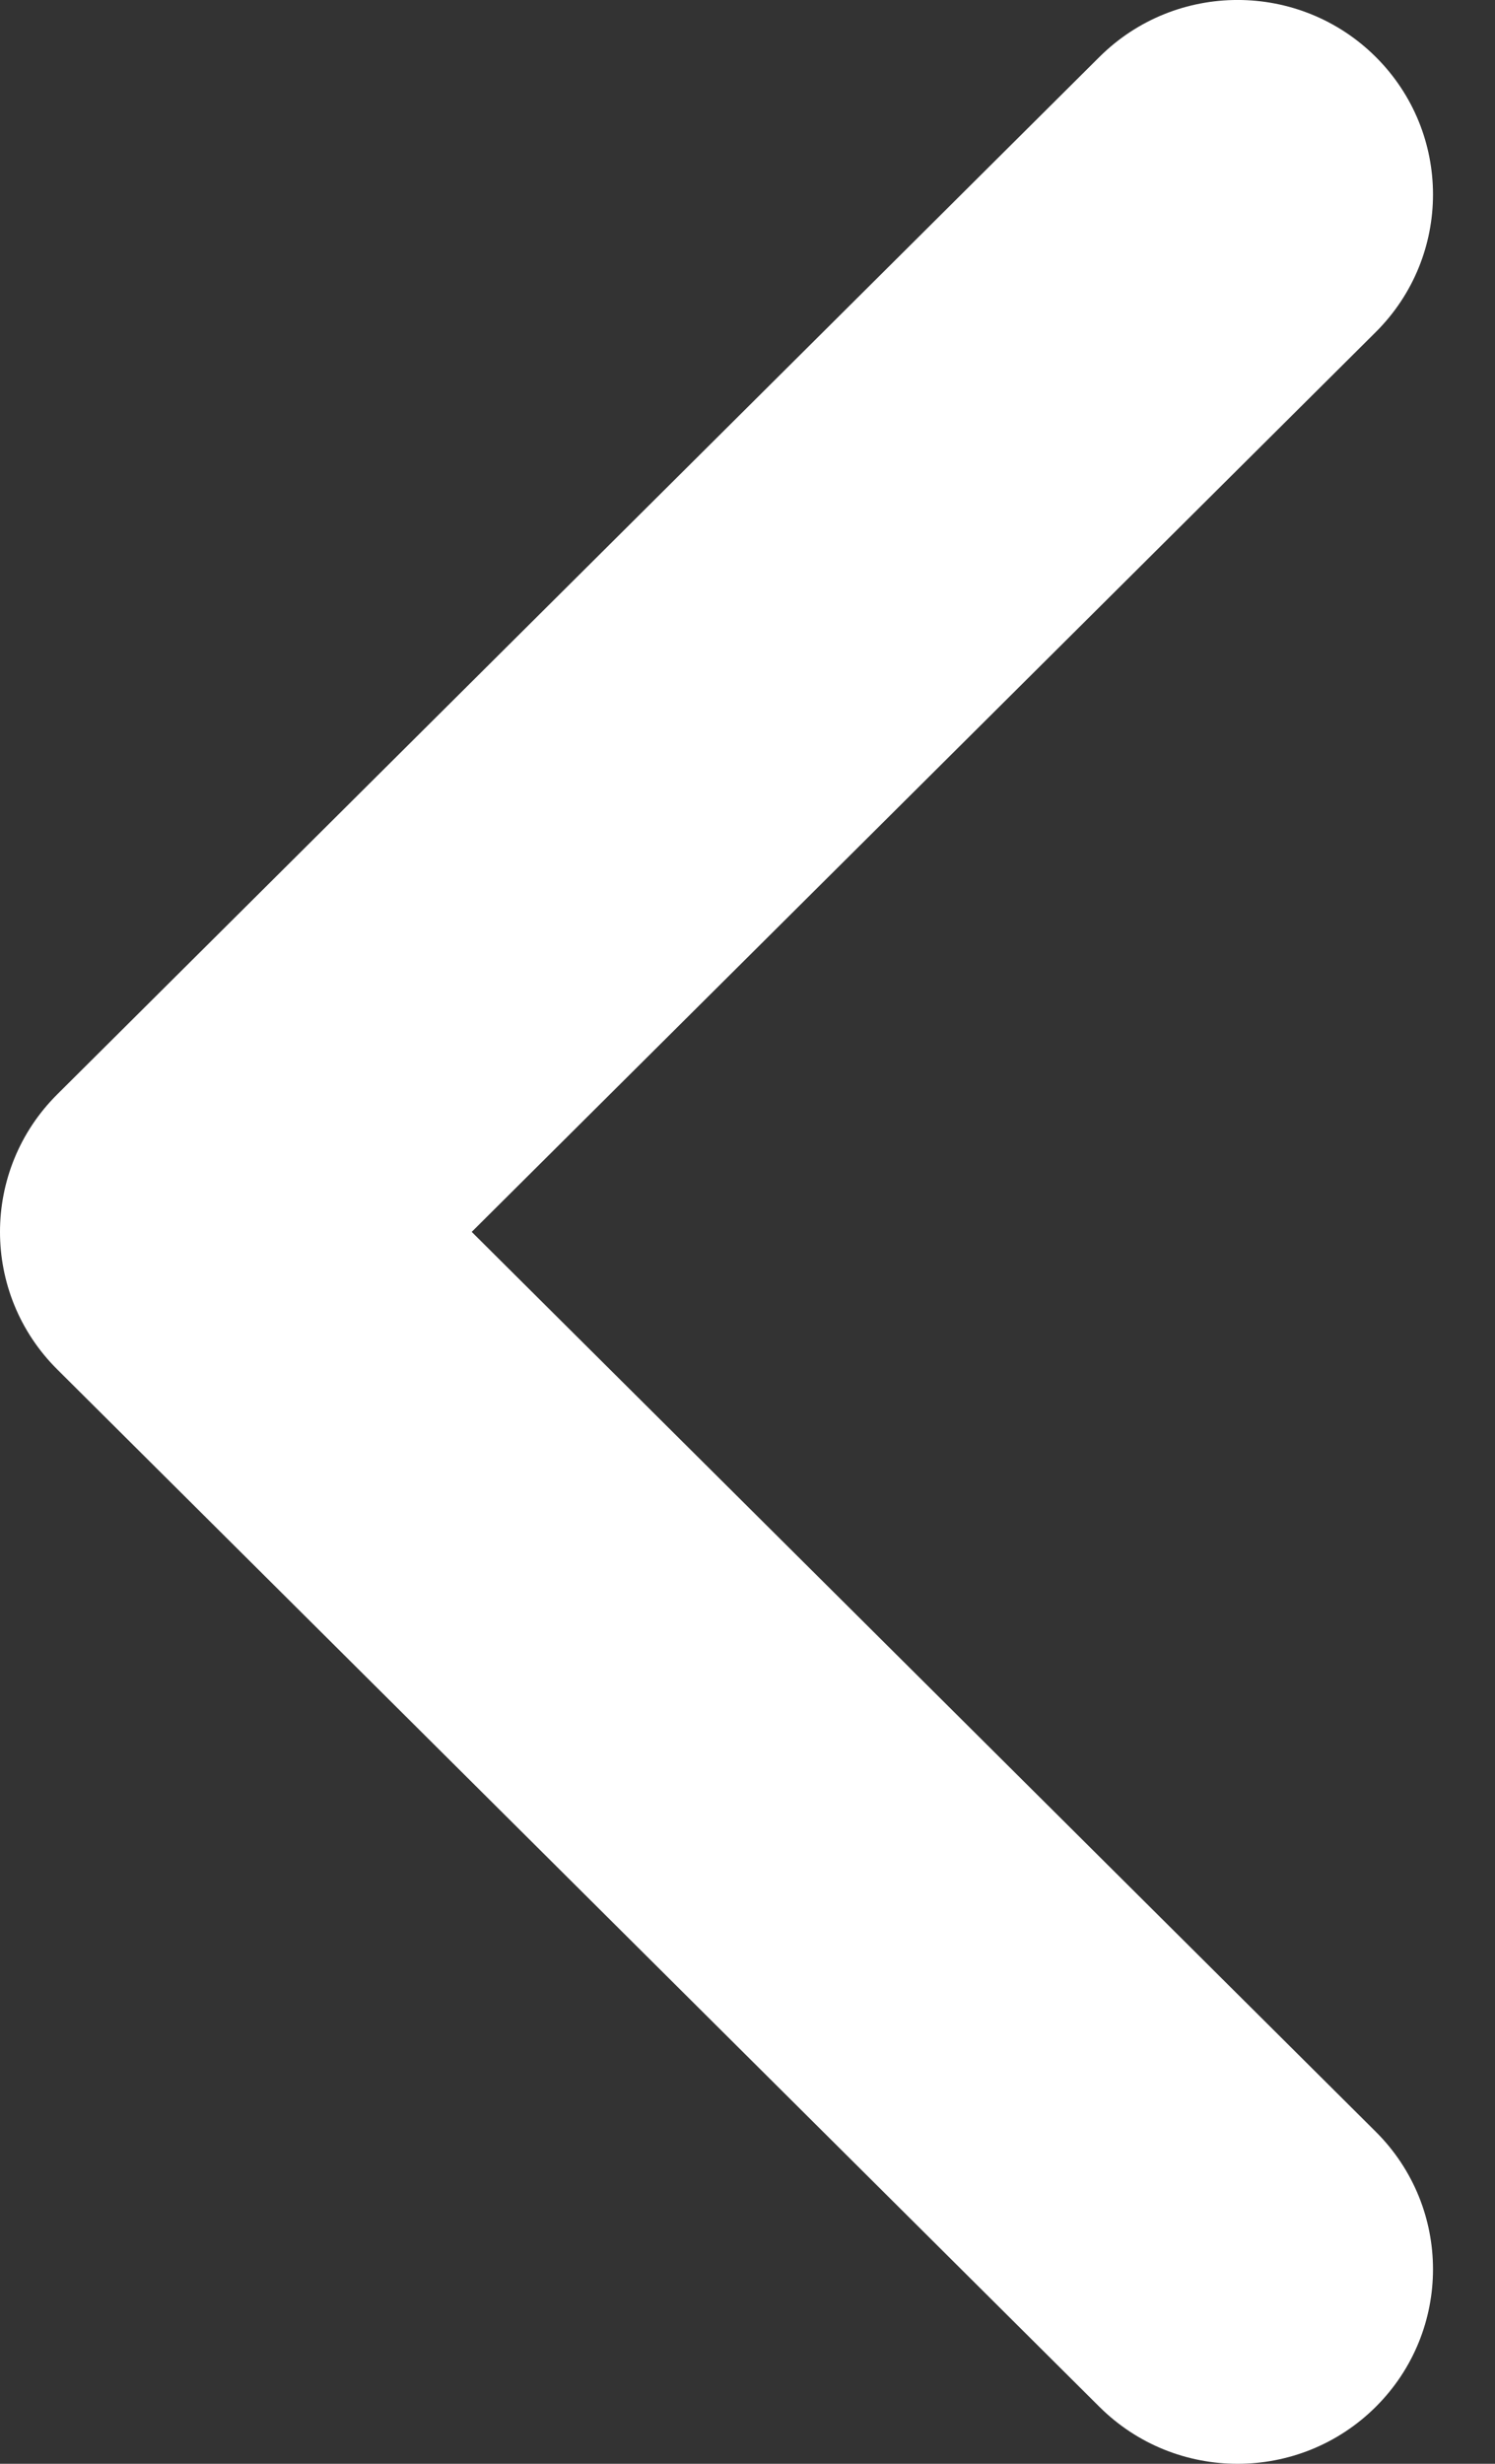 <svg width="17" height="28" viewBox="0 0 17 28" fill="none" xmlns="http://www.w3.org/2000/svg">
<rect x="0" y="0" width="17" height="28" fill="#333333" stroke="none"/>
<path fill-rule="evenodd" clip-rule="evenodd" d="M15.644 0.647C16.512 1.511 16.512 2.91 15.644 3.774L5.364 14L15.644 24.226C16.512 25.09 16.512 26.489 15.644 27.353C14.776 28.216 13.37 28.216 12.502 27.353L0.651 15.563C-0.217 14.7 -0.217 13.3 0.651 12.437L12.502 0.647C13.37 -0.216 14.776 -0.216 15.644 0.647Z" fill="white"/>
</svg>
